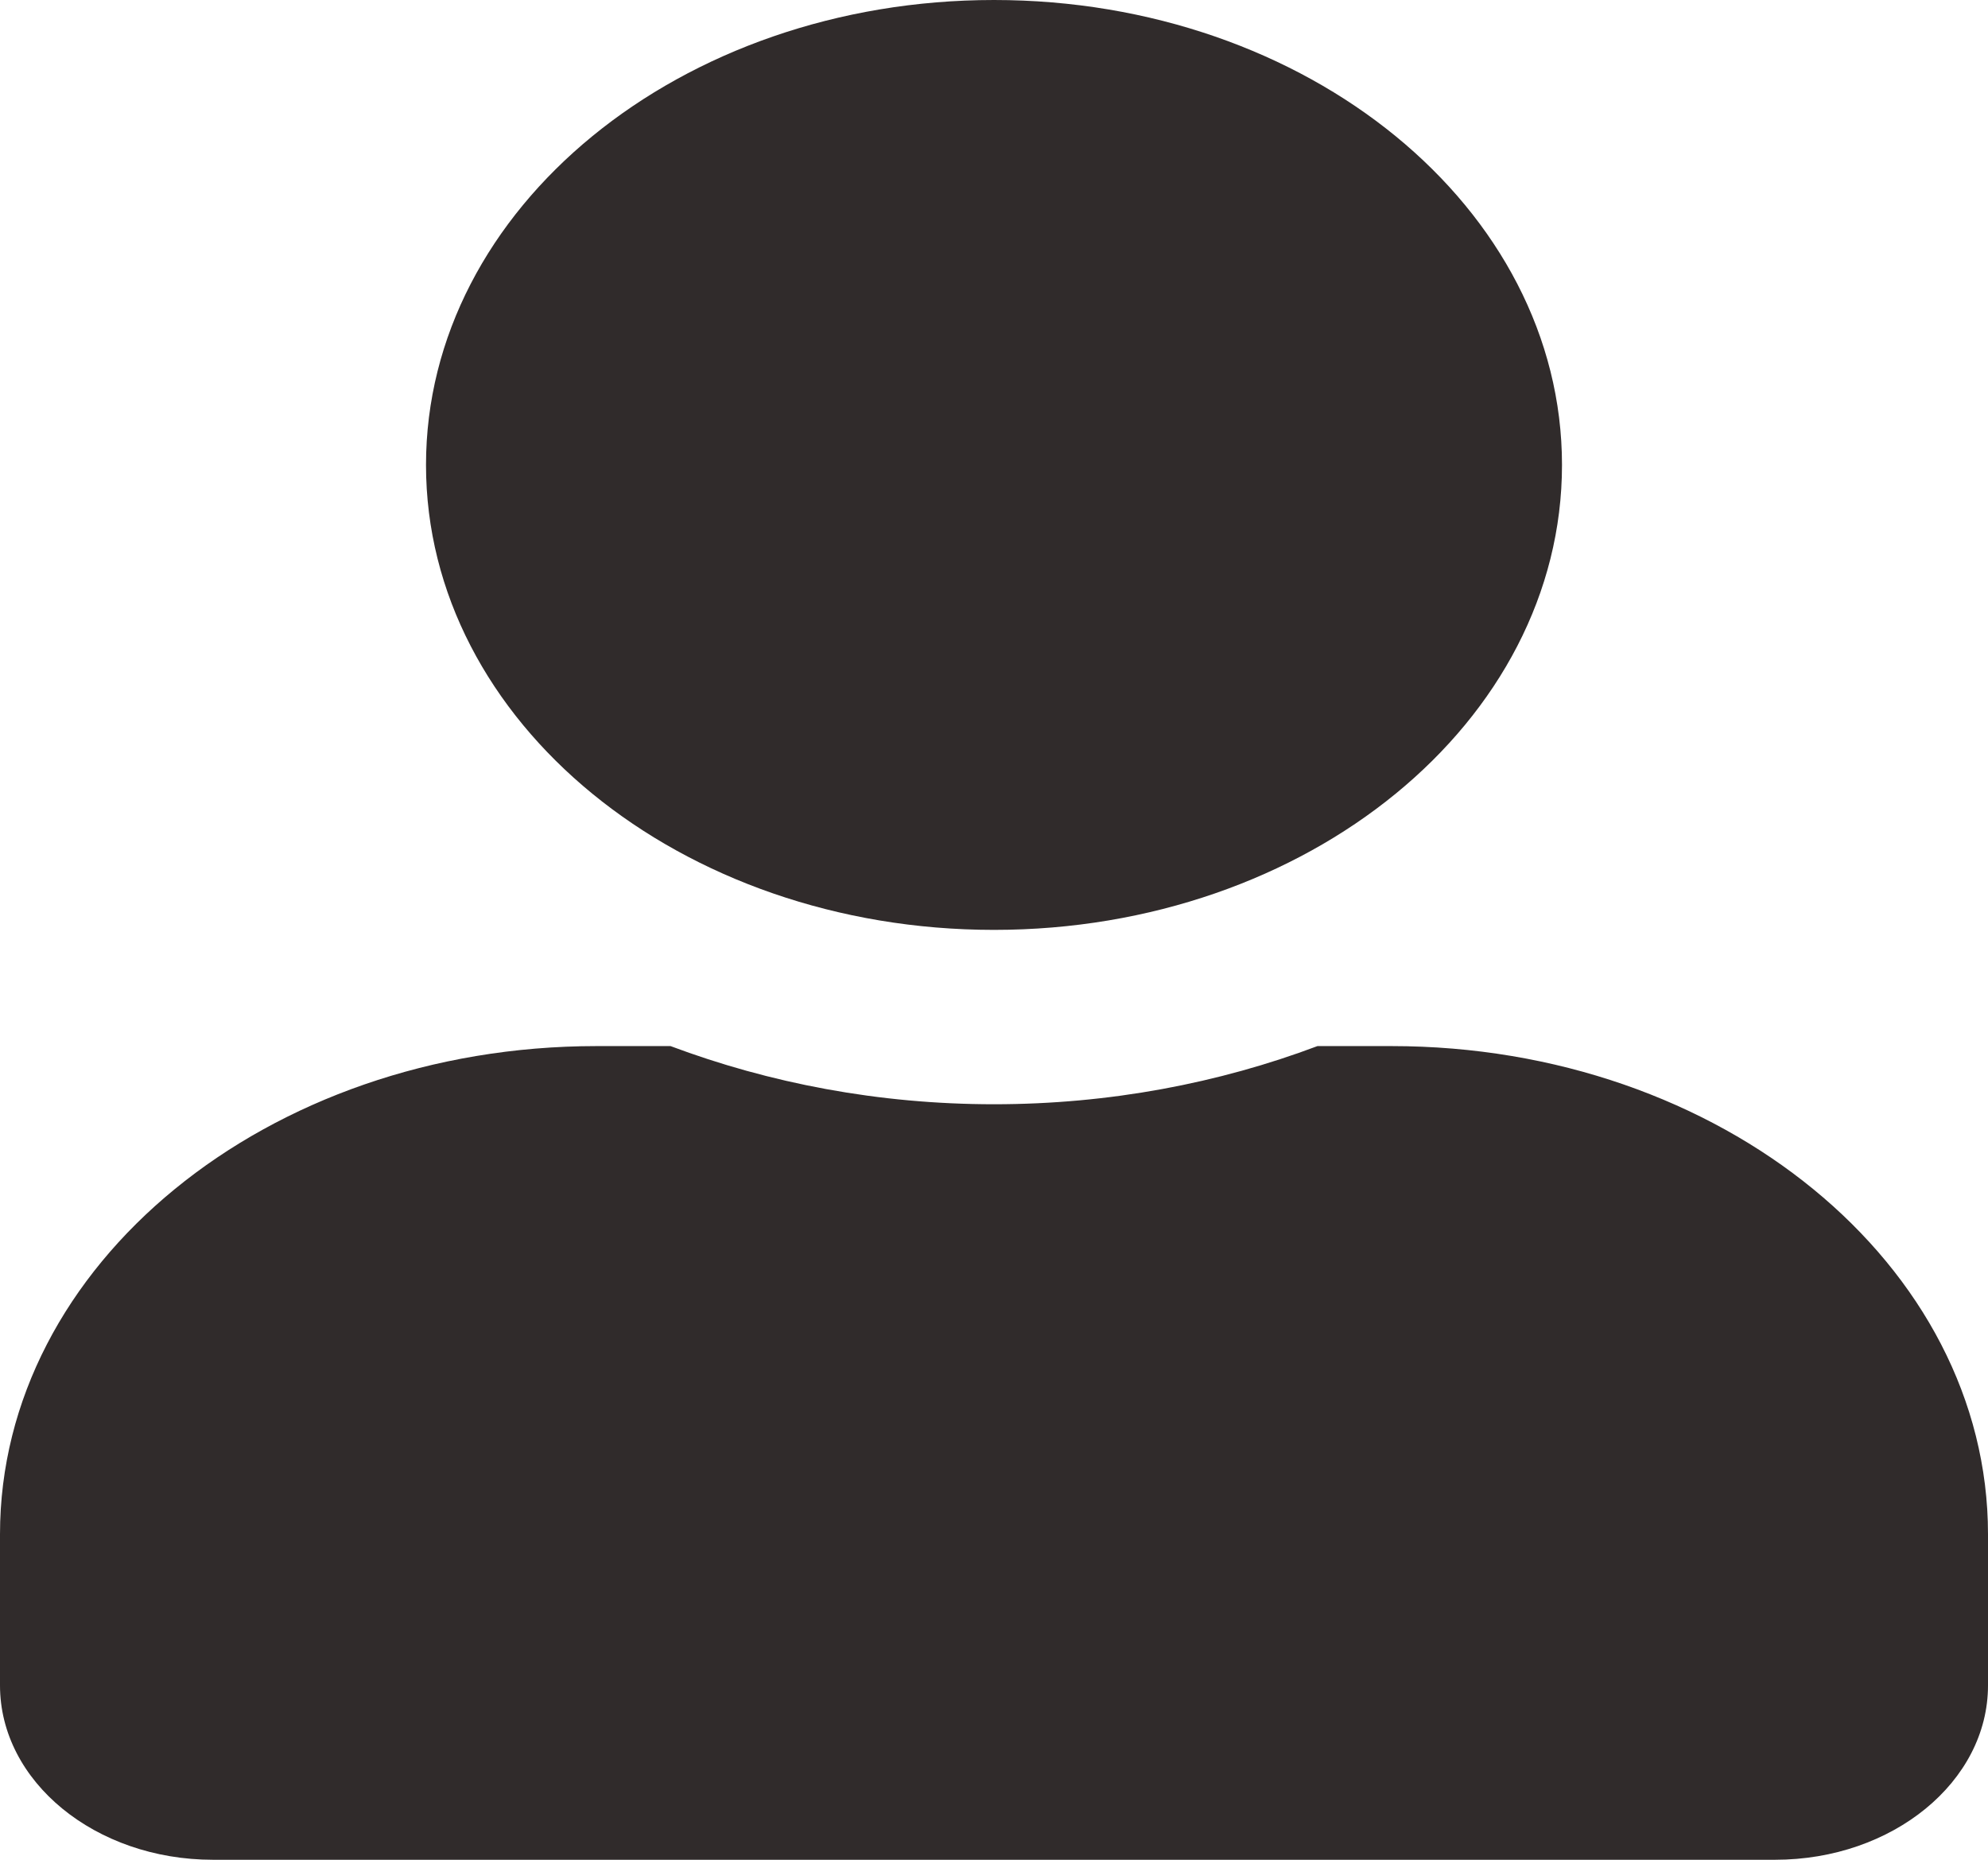 <svg width="31" height="29" viewBox="0 0 31 29" fill="none" xmlns="http://www.w3.org/2000/svg">
<path d="M15.5 14.5C20.392 14.5 24.357 11.255 24.357 7.25C24.357 3.246 20.392 0 15.5 0C10.608 0 6.643 3.246 6.643 7.25C6.643 11.255 10.608 14.5 15.5 14.5ZM21.7 16.312H20.544C19.008 16.89 17.299 17.219 15.5 17.219C13.701 17.219 11.999 16.89 10.456 16.312H9.3C4.166 16.312 0 19.722 0 23.925V26.281C0 27.782 1.488 29 3.321 29H27.679C29.512 29 31 27.782 31 26.281V23.925C31 19.722 26.834 16.312 21.7 16.312Z" fill="#302B2B"/>
</svg>
